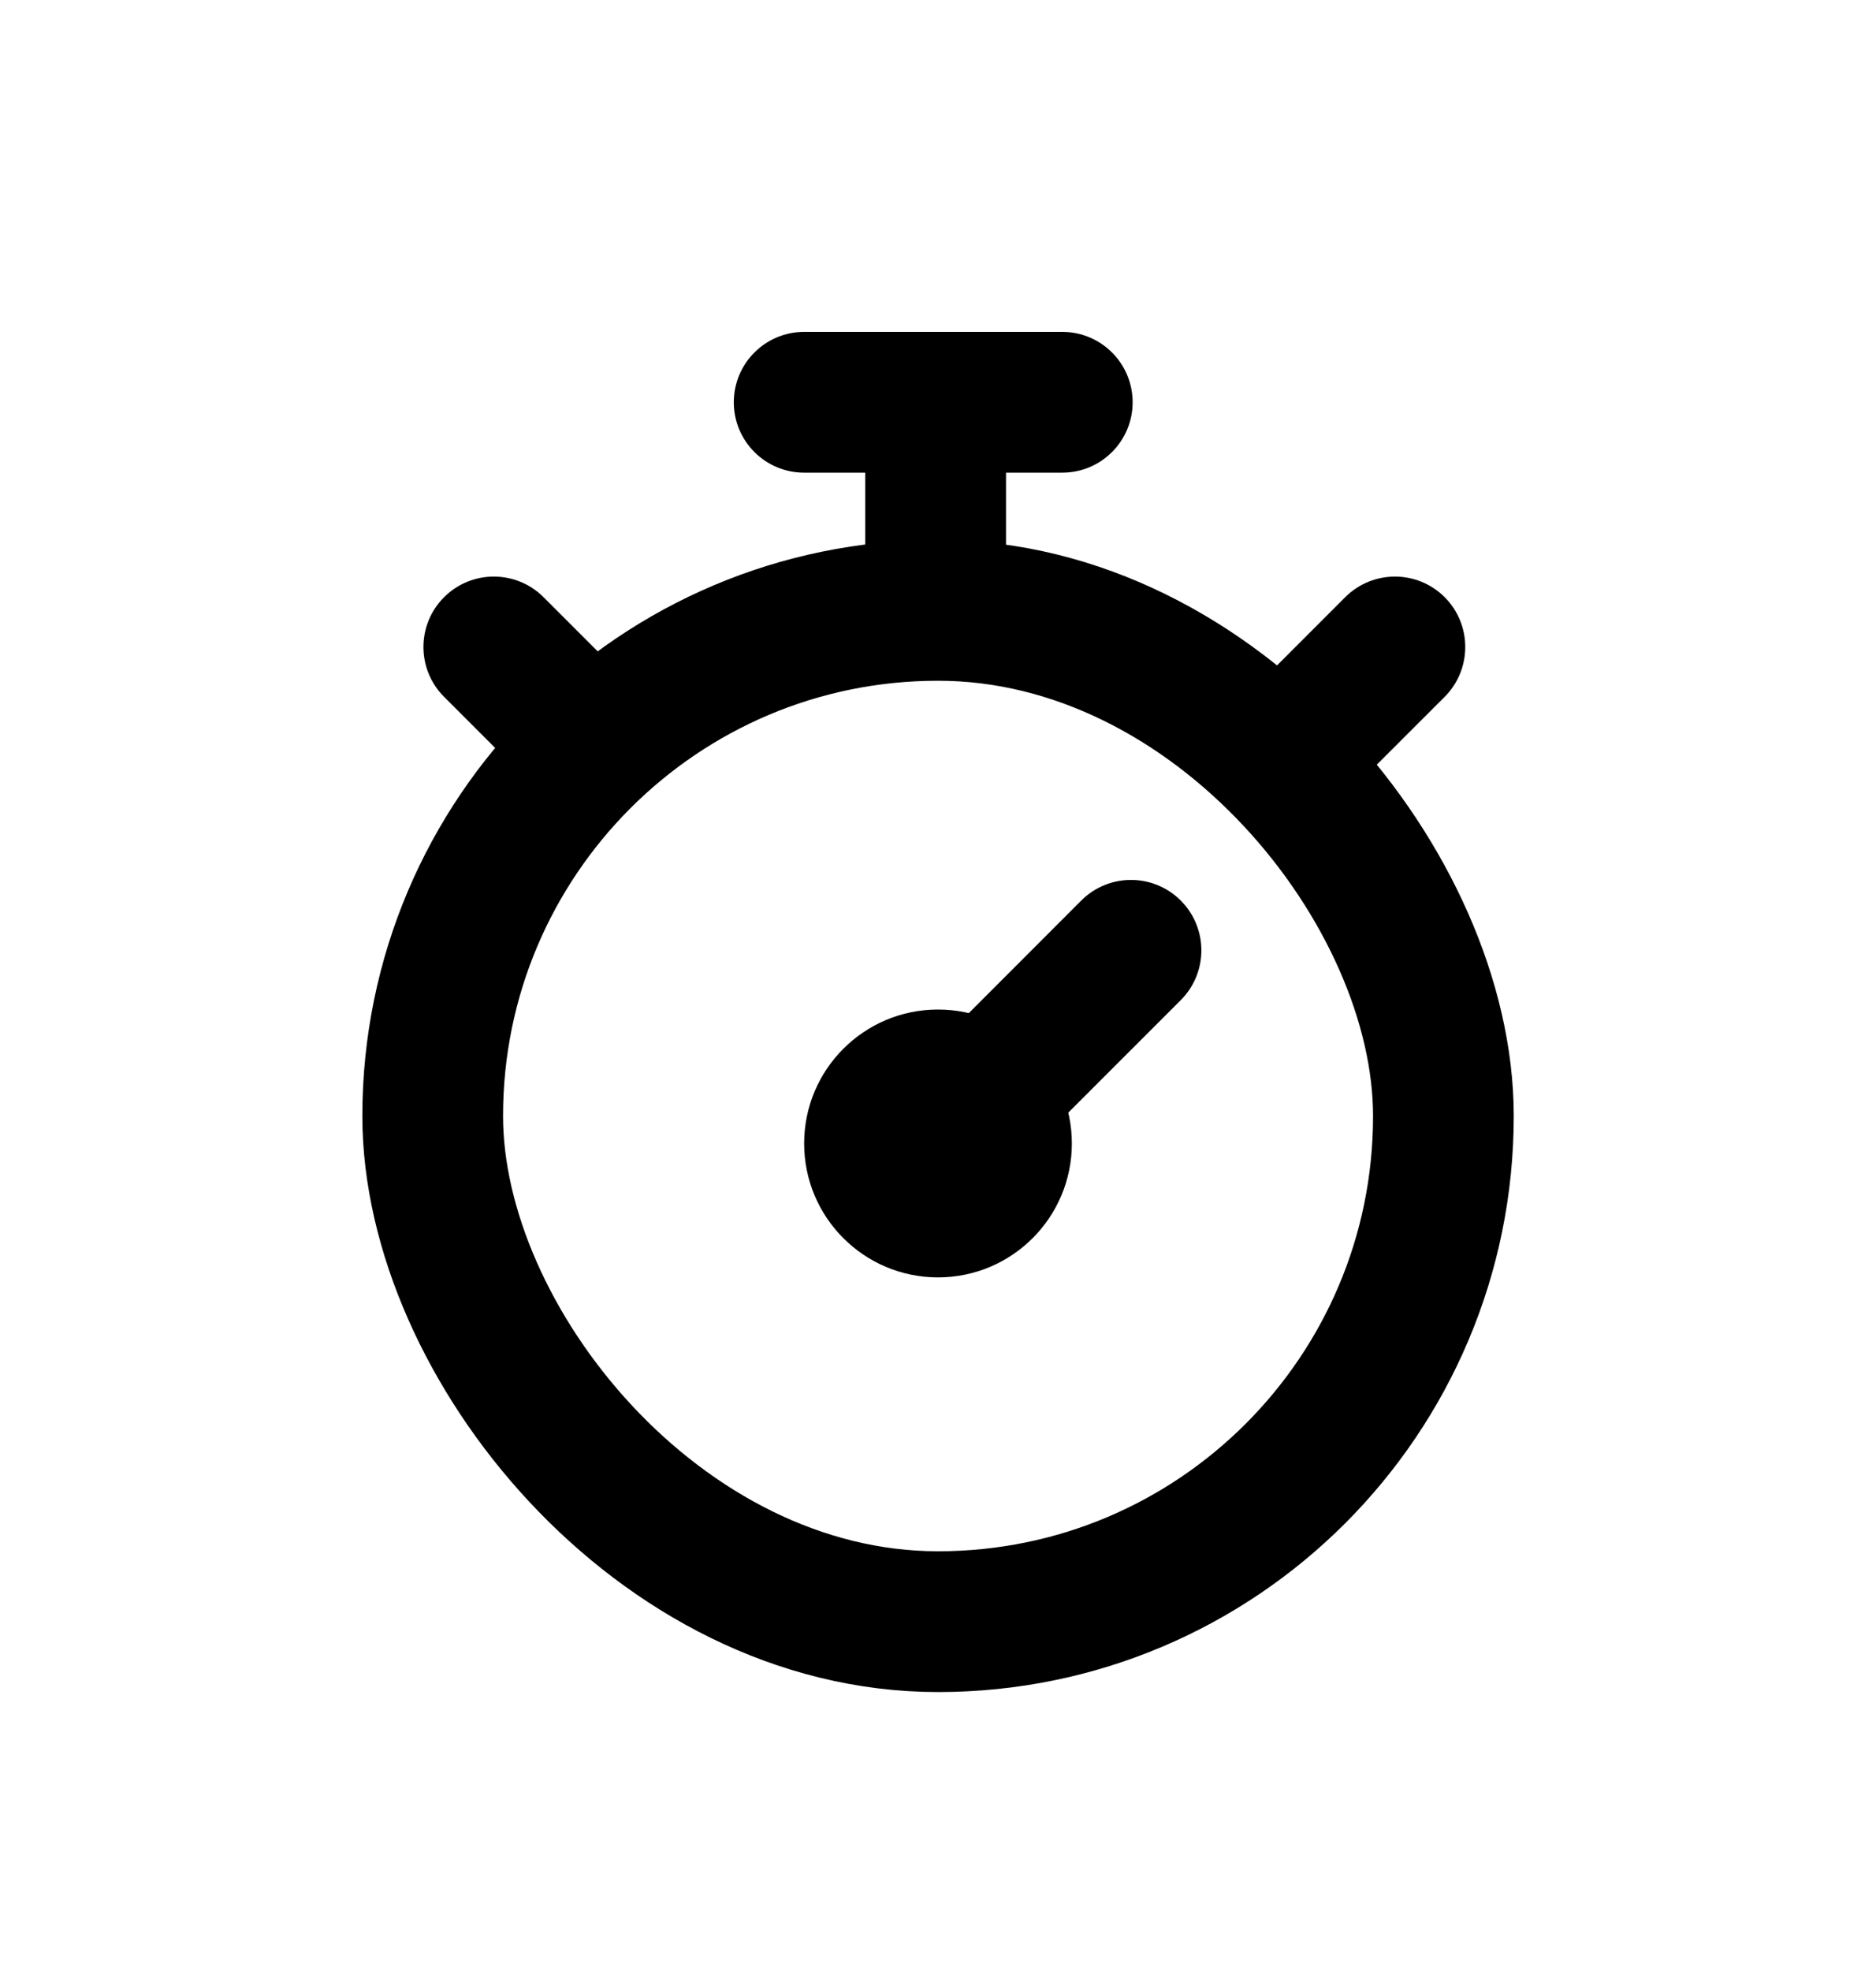<svg width="20" height="21" viewBox="0 0 20 21" fill="none" xmlns="http://www.w3.org/2000/svg">
<path d="M11.325 5.036C11.739 5.036 12.075 4.7 12.075 4.286C12.075 3.872 11.739 3.536 11.325 3.536V5.036ZM8.573 3.536C8.159 3.536 7.823 3.872 7.823 4.286C7.823 4.7 8.159 5.036 8.573 5.036V3.536ZM11.325 3.536H8.573V5.036H11.325V3.536Z" fill="currentColor"/>
<rect x="4.613" y="6.503" width="10.775" height="10.775" rx="5.387" stroke="currentColor" stroke-width="1.5" stroke-linecap="round" stroke-linejoin="round"/>
<path d="M9.224 6.147C9.224 6.561 9.56 6.897 9.975 6.897C10.389 6.897 10.725 6.561 10.725 6.147L9.224 6.147ZM10.725 4.591C10.725 4.177 10.389 3.841 9.974 3.841C9.56 3.841 9.224 4.177 9.224 4.591L10.725 4.591ZM10.725 6.147L10.725 4.591L9.224 4.591L9.224 6.147L10.725 6.147Z" fill="currentColor"/>
<path d="M9.47 11.653C9.177 11.946 9.177 12.421 9.47 12.713C9.763 13.006 10.237 13.006 10.53 12.713L9.47 11.653ZM12.588 10.656C12.881 10.363 12.881 9.888 12.588 9.595C12.295 9.302 11.82 9.302 11.527 9.595L12.588 10.656ZM10.53 12.713L12.588 10.656L11.527 9.595L9.47 11.653L10.53 12.713Z" fill="currentColor"/>
<path d="M13.561 7.143C13.268 7.436 13.268 7.911 13.561 8.204C13.854 8.497 14.329 8.497 14.621 8.204L13.561 7.143ZM15.402 7.424C15.694 7.131 15.694 6.656 15.402 6.363C15.109 6.07 14.634 6.07 14.341 6.363L15.402 7.424ZM14.621 8.204L15.402 7.424L14.341 6.363L13.561 7.143L14.621 8.204Z" fill="currentColor"/>
<path d="M4.734 7.424C4.441 7.131 4.441 6.656 4.734 6.363C5.027 6.07 5.502 6.07 5.795 6.363L4.734 7.424ZM6.575 7.143C6.868 7.436 6.868 7.911 6.575 8.204C6.282 8.497 5.807 8.497 5.514 8.204L6.575 7.143ZM5.795 6.363L6.575 7.143L5.514 8.204L4.734 7.424L5.795 6.363Z" fill="currentColor"/>
<circle cx="10" cy="12.183" r="1.427" transform="rotate(-90 10 12.183)" fill="currentColor"/>
</svg>

